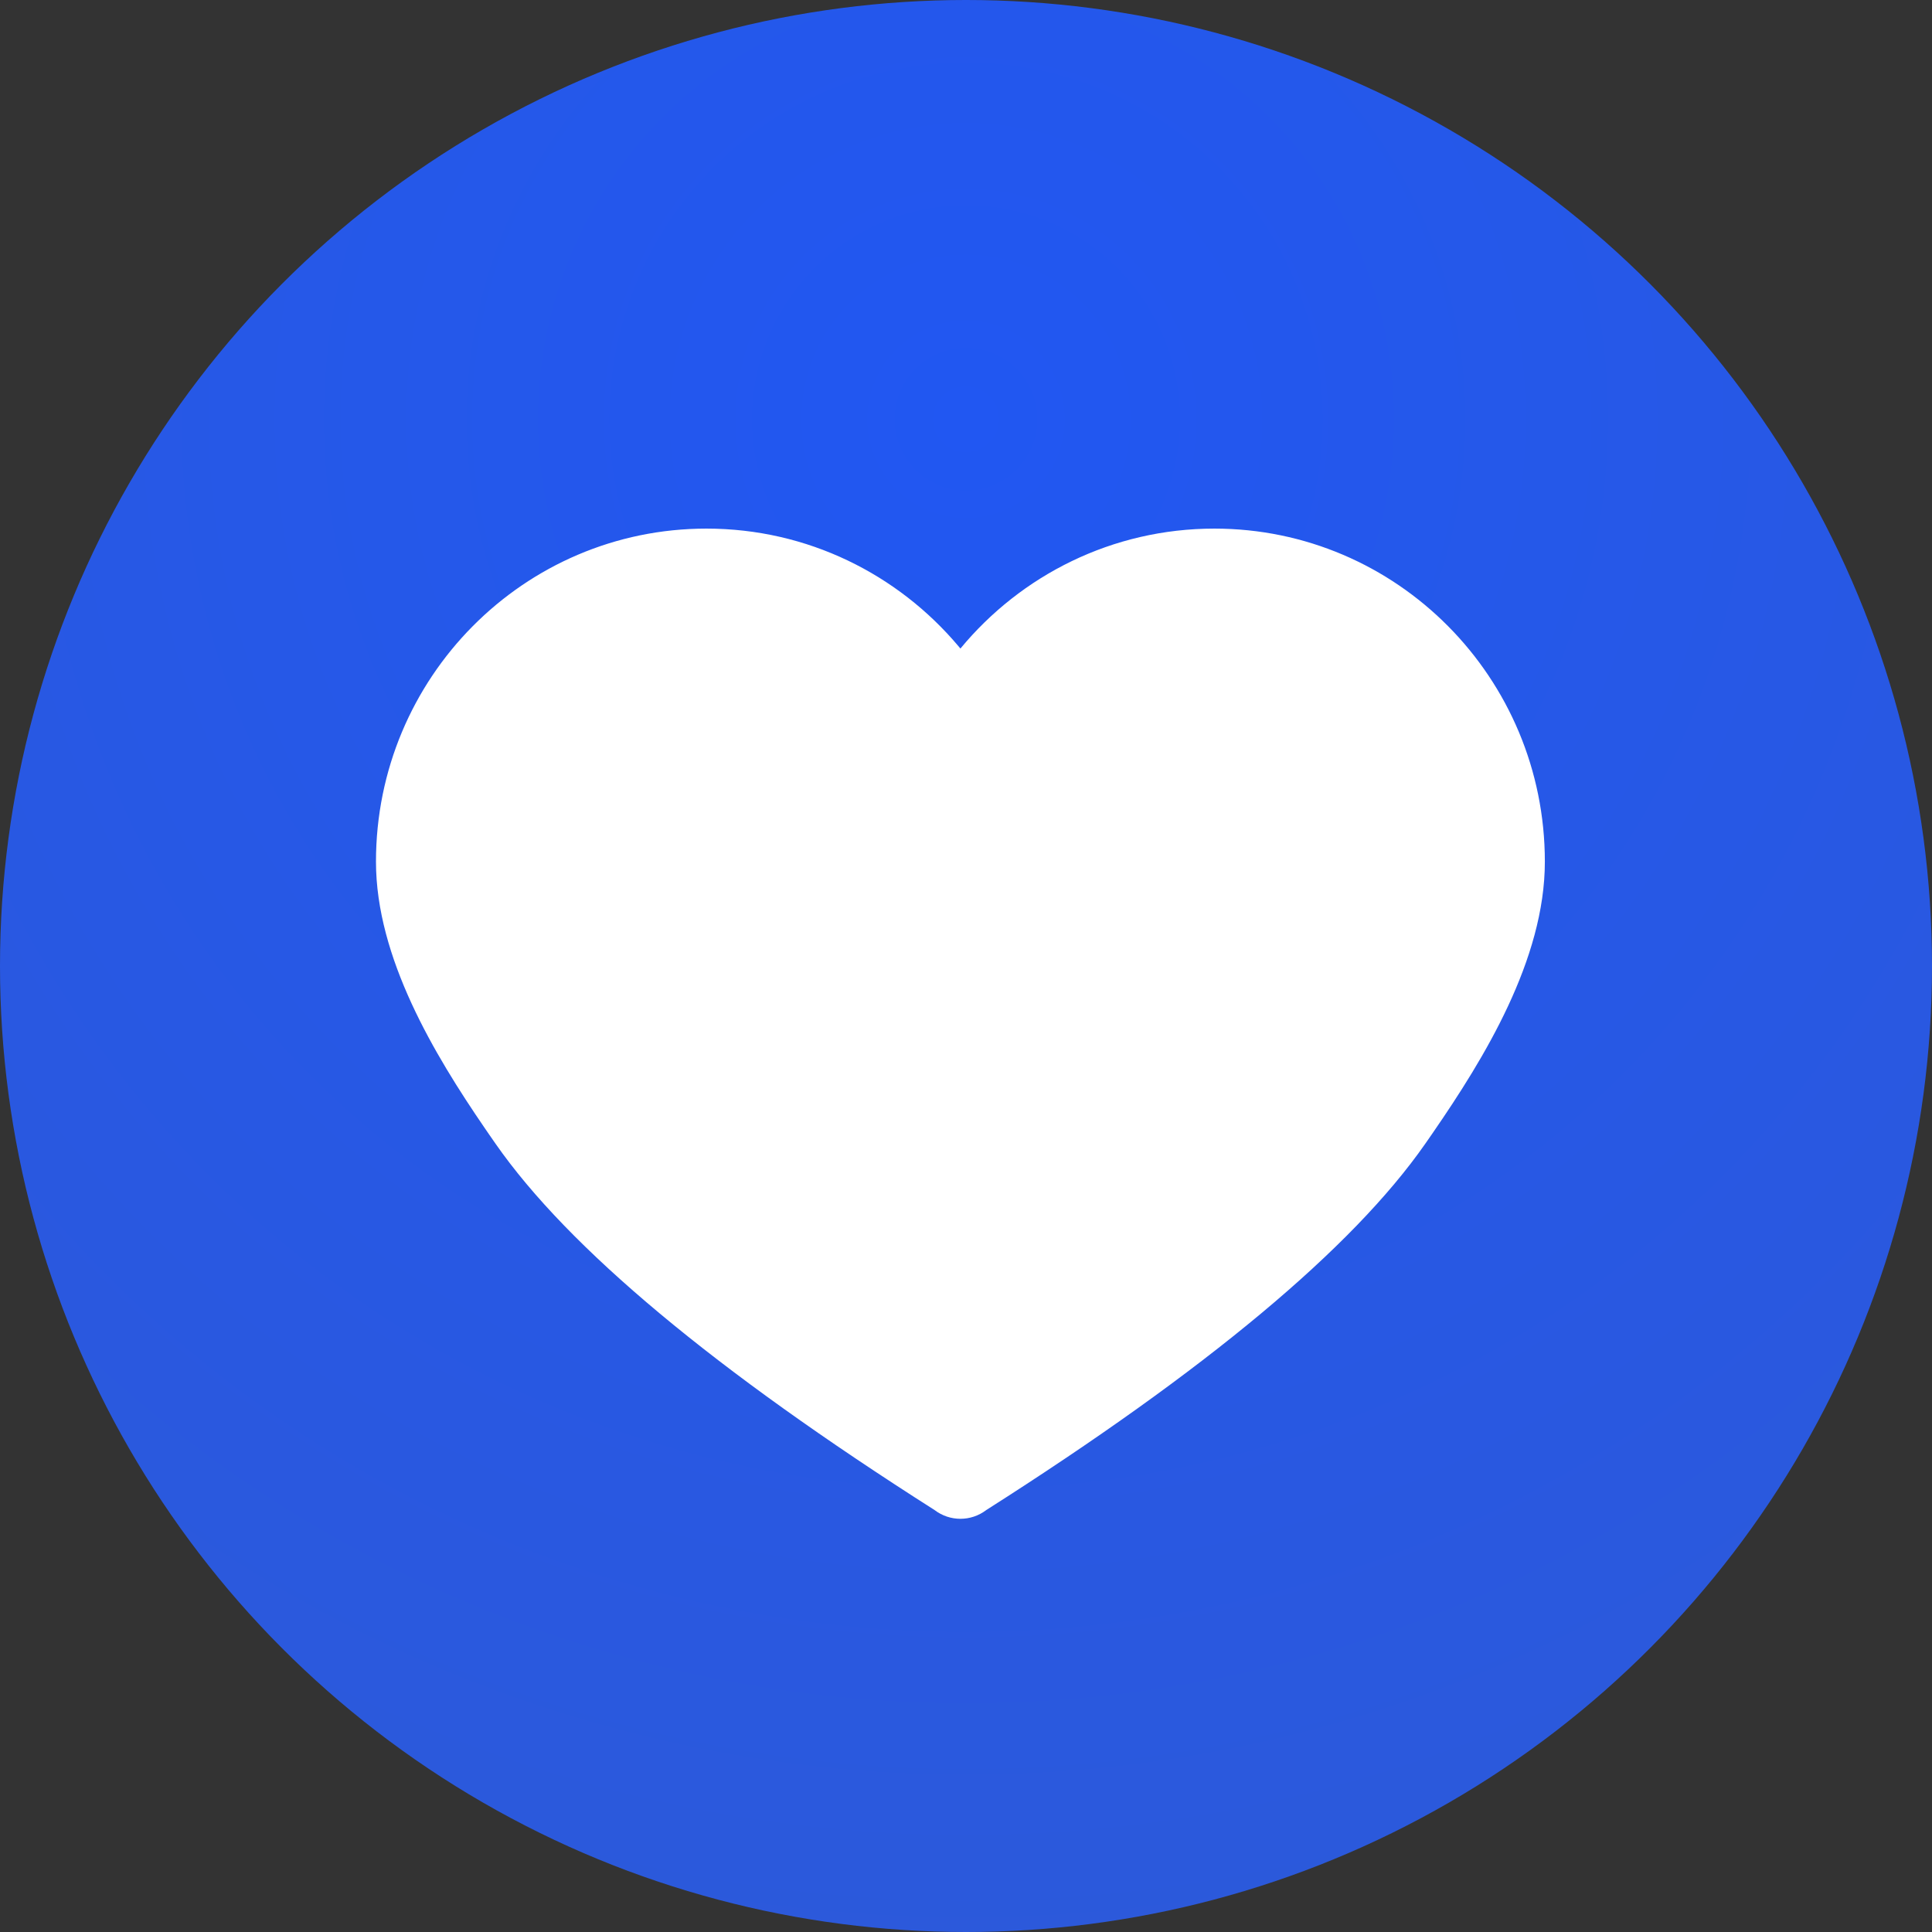 <svg xmlns="http://www.w3.org/2000/svg" viewBox="0 0 519 519" id="Love"><rect x="0" y="0" width="519" height="519" fill="#333333" stroke="none"/><defs><radialGradient id="a" cx="50%" cy="21.931%" r="87.888%" fx="50%" fy="21.931%"><stop offset="0%" stop-color="#2157f2" class="stopColorf25674 svgShape"></stop><stop offset="100%" stop-color="#2d59d8" class="stopColord82d4e svgShape"></stop></radialGradient></defs><g fill="none" fill-rule="evenodd"><circle cx="259.5" cy="259.5" r="259.5" fill="url(#a)"></circle><path fill="#ffffff" d="M258,408 C255.552,408 253.104,407.215 251.052,405.646 C191.999,368.098 152.695,335.304 133.138,307.265 L131.441,304.822 L130.2,303.016 C116.741,283.359 101,257.278 101,231.469 C101,182.057 140.746,142 189.775,142 C216.923,142 241.225,154.282 257.509,173.633 L258,174.221 C274.284,154.531 298.803,142 326.225,142 C375.254,142 415,182.057 415,231.469 C415,257.81 398.603,284.435 384.971,304.224 L384.559,304.822 L382.862,307.265 C363.305,335.304 324.001,368.098 264.948,405.646 C262.896,407.215 260.448,408 258,408 Z" class="colorffffff svgShape"></path></g></svg>